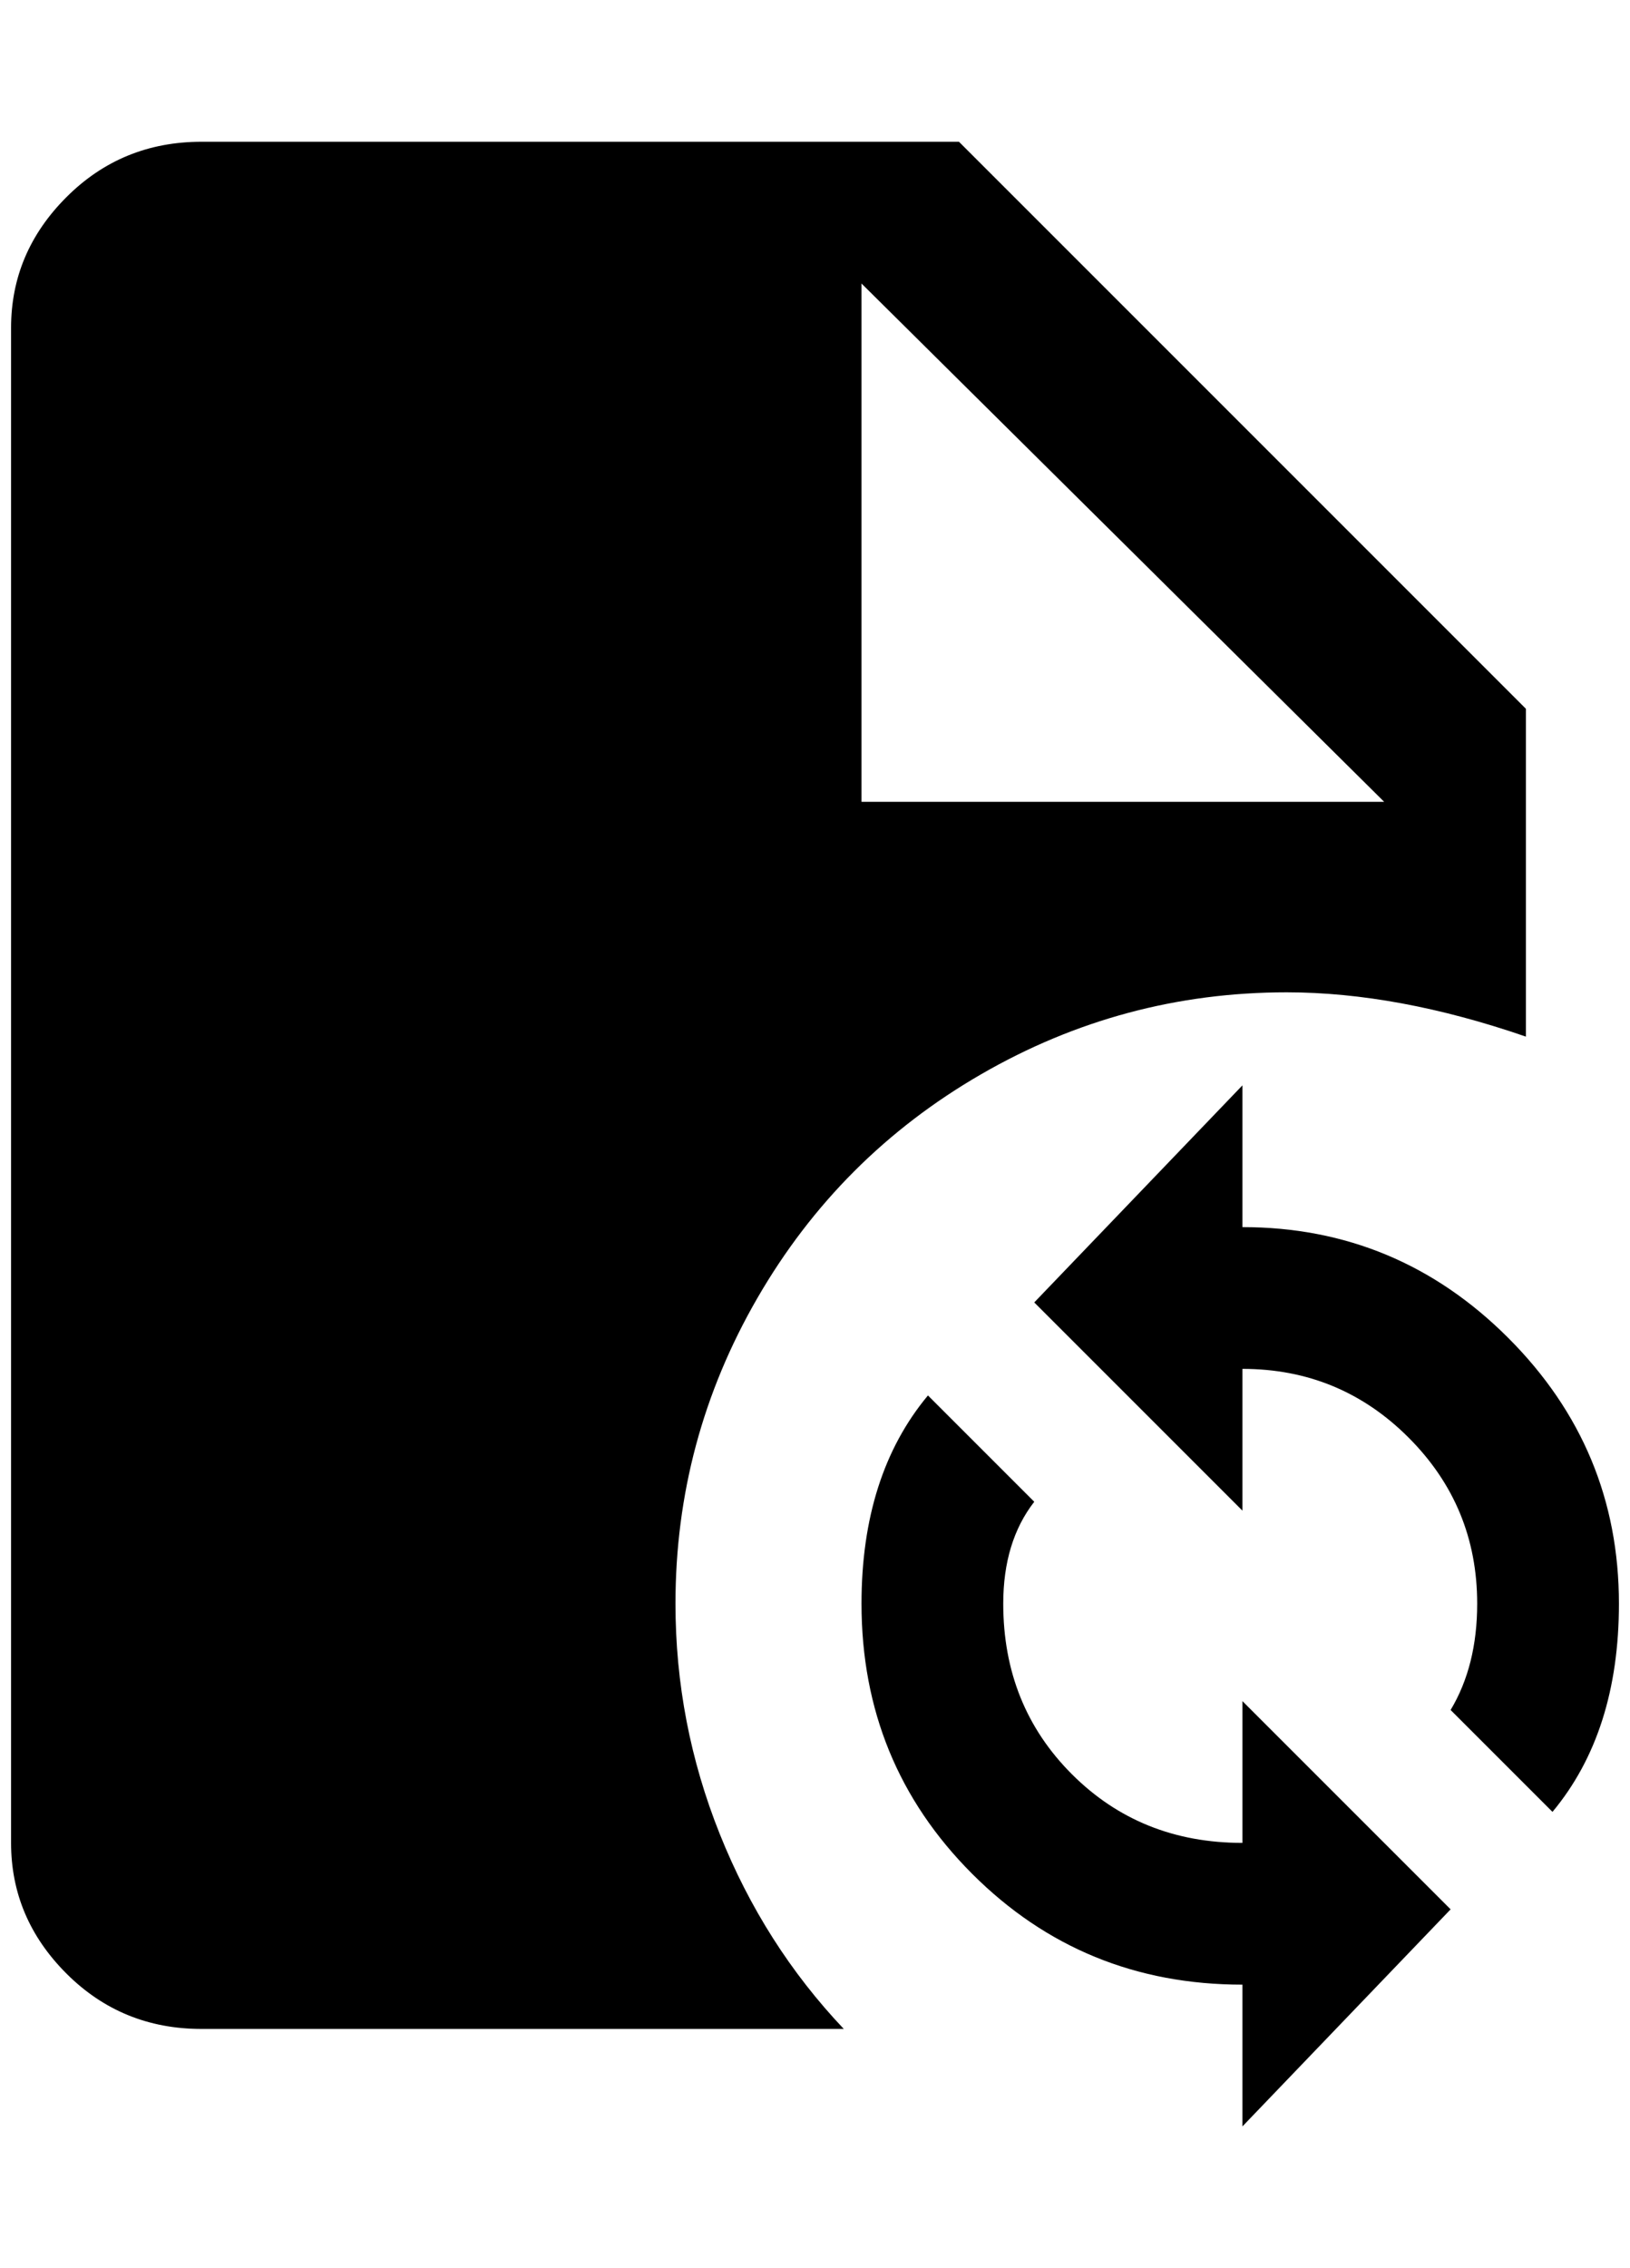 <?xml version="1.0" standalone="no"?>
<!DOCTYPE svg PUBLIC "-//W3C//DTD SVG 1.1//EN" "http://www.w3.org/Graphics/SVG/1.1/DTD/svg11.dtd" >
<svg xmlns="http://www.w3.org/2000/svg" xmlns:xlink="http://www.w3.org/1999/xlink" version="1.1" viewBox="-10 0 1472 2048">
   <path fill="currentColor"
d="M600 1448q0 -148 74 -276t202 -202t276 -74q100 0 216 40v-296l-512 -512h-684q-72 0 -122 50t-50 118v1368q0 68 50 118t122 50h580q-72 -76 -112 -176t-40 -208zM768 256l472 468h-472v-468zM1112 980v128q140 0 240 100t100 240q0 116 -60 188l-92 -92q24 -40 24 -96
q0 -88 -62 -150t-150 -62v128l-188 -188zM1112 1920v-128q-144 0 -244 -100t-100 -244q0 -116 60 -188l96 96q-28 36 -28 92q0 92 62 154t154 62v-128l188 188z" />
</svg>
